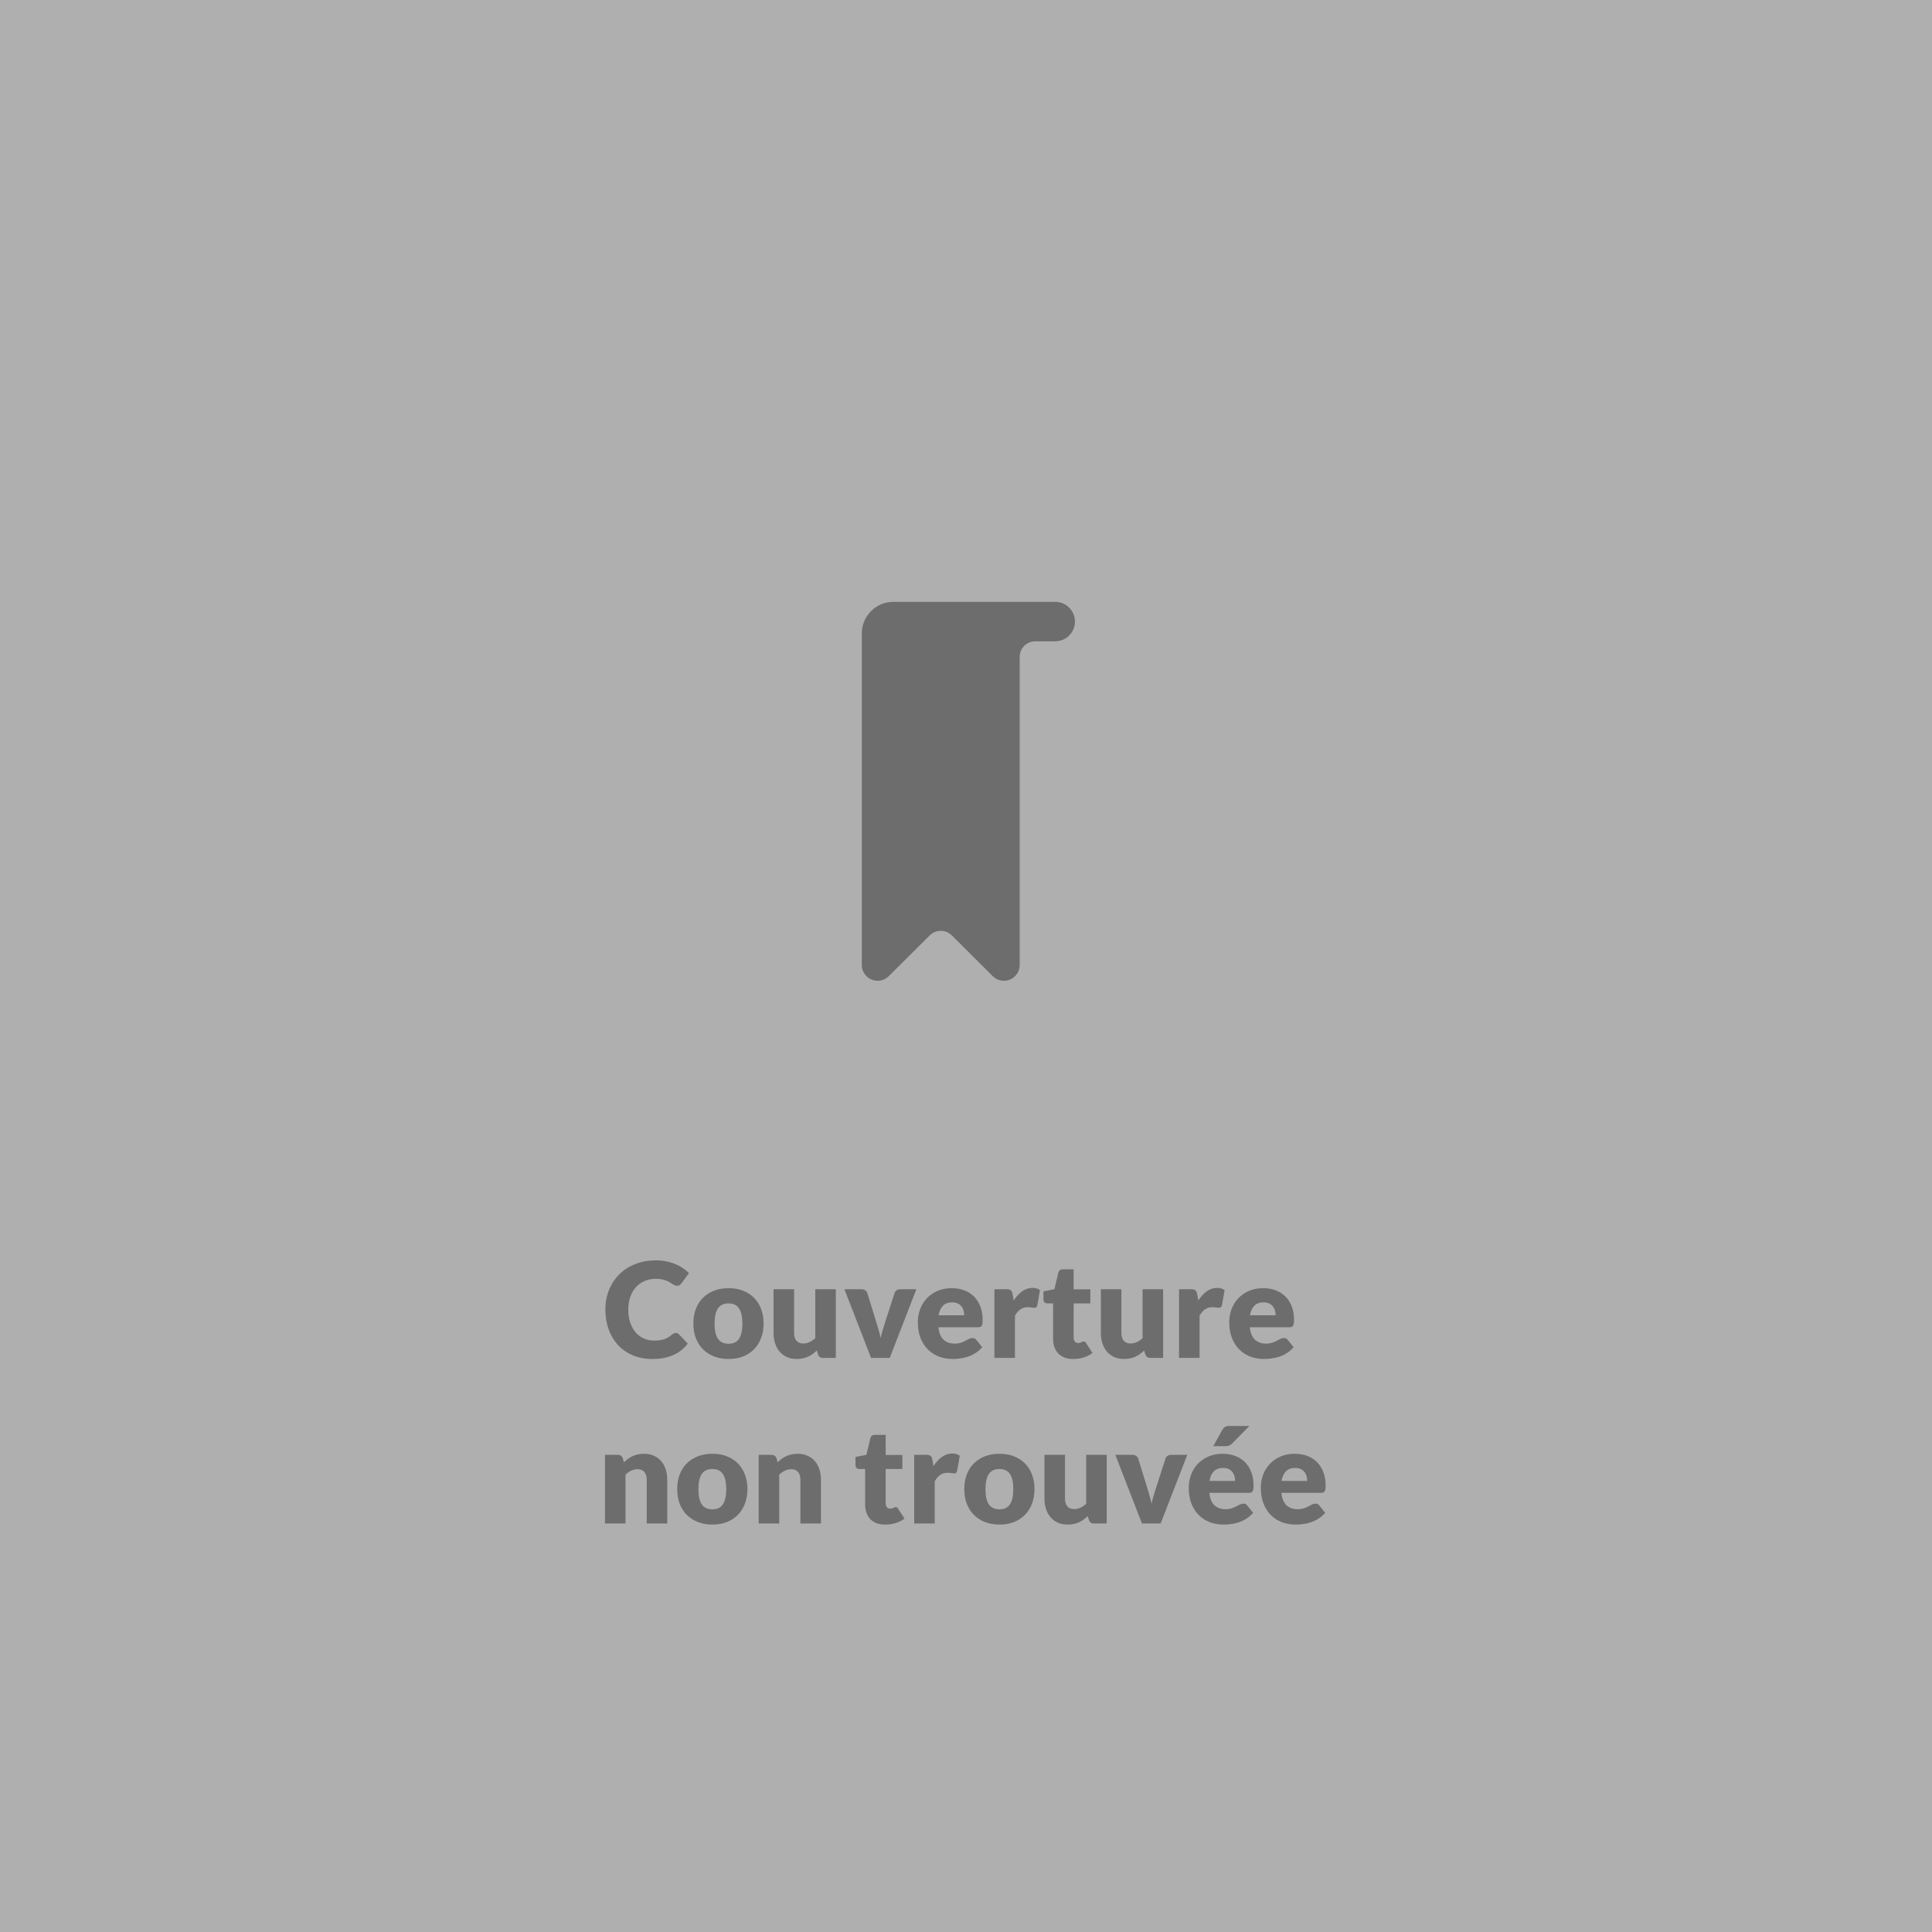 <svg width="350" height="350" viewBox="0 0 350 350" fill="none" xmlns="http://www.w3.org/2000/svg">
<rect width="350" height="350" fill="#AFAFAF"/>
<path fill-rule="evenodd" clip-rule="evenodd" d="M161.844 109.029C158.684 109.029 156.124 111.589 156.124 114.749V174.814C156.124 176.387 157.412 177.675 158.984 177.675C159.77 177.675 160.485 177.361 161.001 176.845L168.408 169.479C169.525 168.351 171.34 168.351 172.456 169.479L179.849 176.845C180.365 177.36 181.08 177.675 181.866 177.675C183.439 177.675 184.726 176.387 184.726 174.814V119.04C184.726 117.381 186.014 116.179 187.587 116.179H191.162C193.135 116.179 194.738 114.577 194.738 112.604C194.738 110.631 193.135 109.029 191.162 109.029H161.844V109.029Z" fill="#6D6D6D"/>
<path d="M122.426 241.476C122.522 241.476 122.618 241.496 122.714 241.536C122.81 241.568 122.902 241.628 122.99 241.716L124.598 243.408C123.894 244.328 123.01 245.024 121.946 245.496C120.89 245.96 119.638 246.192 118.19 246.192C116.862 246.192 115.67 245.968 114.614 245.52C113.566 245.064 112.674 244.44 111.938 243.648C111.21 242.848 110.65 241.904 110.258 240.816C109.866 239.72 109.67 238.532 109.67 237.252C109.67 235.948 109.894 234.752 110.342 233.664C110.79 232.568 111.414 231.624 112.214 230.832C113.022 230.04 113.986 229.424 115.106 228.984C116.226 228.544 117.462 228.324 118.814 228.324C119.47 228.324 120.086 228.384 120.662 228.504C121.246 228.616 121.79 228.776 122.294 228.984C122.798 229.184 123.262 229.428 123.686 229.716C124.11 229.996 124.486 230.308 124.814 230.652L123.446 232.488C123.358 232.6 123.254 232.704 123.134 232.8C123.014 232.888 122.846 232.932 122.63 232.932C122.486 232.932 122.35 232.9 122.222 232.836C122.094 232.772 121.958 232.696 121.814 232.608C121.67 232.512 121.51 232.412 121.334 232.308C121.166 232.196 120.962 232.096 120.722 232.008C120.49 231.912 120.214 231.832 119.894 231.768C119.582 231.704 119.214 231.672 118.79 231.672C118.054 231.672 117.382 231.804 116.774 232.068C116.166 232.324 115.642 232.696 115.202 233.184C114.77 233.664 114.43 234.248 114.182 234.936C113.942 235.624 113.822 236.396 113.822 237.252C113.822 238.148 113.942 238.944 114.182 239.64C114.43 240.336 114.762 240.924 115.178 241.404C115.602 241.876 116.094 242.236 116.654 242.484C117.214 242.732 117.814 242.856 118.454 242.856C118.822 242.856 119.158 242.84 119.462 242.808C119.766 242.768 120.046 242.704 120.302 242.616C120.566 242.528 120.814 242.416 121.046 242.28C121.286 242.136 121.526 241.96 121.766 241.752C121.862 241.672 121.966 241.608 122.078 241.56C122.19 241.504 122.306 241.476 122.426 241.476ZM131.996 233.364C132.94 233.364 133.8 233.512 134.576 233.808C135.352 234.104 136.016 234.528 136.568 235.08C137.128 235.632 137.56 236.304 137.864 237.096C138.176 237.88 138.332 238.764 138.332 239.748C138.332 240.74 138.176 241.636 137.864 242.436C137.56 243.228 137.128 243.904 136.568 244.464C136.016 245.016 135.352 245.444 134.576 245.748C133.8 246.044 132.94 246.192 131.996 246.192C131.044 246.192 130.176 246.044 129.392 245.748C128.616 245.444 127.944 245.016 127.376 244.464C126.816 243.904 126.38 243.228 126.068 242.436C125.764 241.636 125.612 240.74 125.612 239.748C125.612 238.764 125.764 237.88 126.068 237.096C126.38 236.304 126.816 235.632 127.376 235.08C127.944 234.528 128.616 234.104 129.392 233.808C130.176 233.512 131.044 233.364 131.996 233.364ZM131.996 243.432C132.852 243.432 133.48 243.132 133.88 242.532C134.288 241.924 134.492 241.004 134.492 239.772C134.492 238.54 134.288 237.624 133.88 237.024C133.48 236.424 132.852 236.124 131.996 236.124C131.116 236.124 130.472 236.424 130.064 237.024C129.656 237.624 129.452 238.54 129.452 239.772C129.452 241.004 129.656 241.924 130.064 242.532C130.472 243.132 131.116 243.432 131.996 243.432ZM143.854 233.556V241.452C143.854 242.068 143.994 242.544 144.274 242.88C144.554 243.216 144.966 243.384 145.51 243.384C145.918 243.384 146.298 243.3 146.65 243.132C147.01 242.964 147.358 242.728 147.694 242.424V233.556H151.414V246H149.11C148.646 246 148.342 245.792 148.198 245.376L147.97 244.656C147.73 244.888 147.482 245.1 147.226 245.292C146.97 245.476 146.694 245.636 146.398 245.772C146.11 245.9 145.798 246 145.462 246.072C145.126 246.152 144.758 246.192 144.358 246.192C143.678 246.192 143.074 246.076 142.546 245.844C142.026 245.604 141.586 245.272 141.226 244.848C140.866 244.424 140.594 243.924 140.41 243.348C140.226 242.772 140.134 242.14 140.134 241.452V233.556H143.854ZM161.183 246H157.799L152.975 233.556H156.071C156.335 233.556 156.555 233.62 156.731 233.748C156.915 233.868 157.039 234.02 157.103 234.204L158.831 239.784C158.967 240.24 159.095 240.684 159.215 241.116C159.343 241.548 159.451 241.98 159.539 242.412C159.627 241.98 159.735 241.548 159.863 241.116C159.991 240.684 160.127 240.24 160.271 239.784L162.071 234.204C162.135 234.02 162.255 233.868 162.431 233.748C162.607 233.62 162.815 233.556 163.055 233.556H166.007L161.183 246ZM172.42 233.364C173.244 233.364 173.996 233.492 174.676 233.748C175.364 234.004 175.952 234.376 176.44 234.864C176.936 235.352 177.32 235.952 177.592 236.664C177.872 237.368 178.012 238.168 178.012 239.064C178.012 239.344 178 239.572 177.976 239.748C177.952 239.924 177.908 240.064 177.844 240.168C177.78 240.272 177.692 240.344 177.58 240.384C177.476 240.424 177.34 240.444 177.172 240.444H169.996C170.116 241.484 170.432 242.24 170.944 242.712C171.456 243.176 172.116 243.408 172.924 243.408C173.356 243.408 173.728 243.356 174.04 243.252C174.352 243.148 174.628 243.032 174.868 242.904C175.116 242.776 175.34 242.66 175.54 242.556C175.748 242.452 175.964 242.4 176.188 242.4C176.484 242.4 176.708 242.508 176.86 242.724L177.94 244.056C177.556 244.496 177.14 244.856 176.692 245.136C176.252 245.408 175.796 245.624 175.324 245.784C174.86 245.936 174.392 246.04 173.92 246.096C173.456 246.16 173.012 246.192 172.588 246.192C171.716 246.192 170.896 246.052 170.128 245.772C169.368 245.484 168.7 245.06 168.124 244.5C167.556 243.94 167.104 243.244 166.768 242.412C166.44 241.58 166.276 240.612 166.276 239.508C166.276 238.676 166.416 237.888 166.696 237.144C166.984 236.4 167.392 235.748 167.92 235.188C168.456 234.628 169.1 234.184 169.852 233.856C170.612 233.528 171.468 233.364 172.42 233.364ZM172.492 235.932C171.78 235.932 171.224 236.136 170.824 236.544C170.424 236.944 170.16 237.524 170.032 238.284H174.676C174.676 237.988 174.636 237.7 174.556 237.42C174.484 237.14 174.36 236.892 174.184 236.676C174.016 236.452 173.792 236.272 173.512 236.136C173.232 236 172.892 235.932 172.492 235.932ZM180.147 246V233.556H182.355C182.539 233.556 182.691 233.572 182.811 233.604C182.939 233.636 183.043 233.688 183.123 233.76C183.211 233.824 183.275 233.912 183.315 234.024C183.363 234.136 183.403 234.272 183.435 234.432L183.639 235.596C184.095 234.892 184.607 234.336 185.175 233.928C185.743 233.52 186.363 233.316 187.035 233.316C187.603 233.316 188.059 233.452 188.403 233.724L187.923 236.46C187.891 236.628 187.827 236.748 187.731 236.82C187.635 236.884 187.507 236.916 187.347 236.916C187.211 236.916 187.051 236.9 186.867 236.868C186.683 236.828 186.451 236.808 186.171 236.808C185.195 236.808 184.427 237.328 183.867 238.368V246H180.147ZM194.429 246.192C193.837 246.192 193.313 246.108 192.857 245.94C192.409 245.764 192.029 245.52 191.717 245.208C191.413 244.888 191.181 244.504 191.021 244.056C190.861 243.608 190.781 243.108 190.781 242.556V236.124H189.725C189.533 236.124 189.369 236.064 189.233 235.944C189.097 235.816 189.029 235.632 189.029 235.392V233.94L191.009 233.556L191.741 230.52C191.837 230.136 192.109 229.944 192.557 229.944H194.501V233.58H197.525V236.124H194.501V242.304C194.501 242.592 194.569 242.832 194.705 243.024C194.849 243.208 195.053 243.3 195.317 243.3C195.453 243.3 195.565 243.288 195.653 243.264C195.749 243.232 195.829 243.2 195.893 243.168C195.965 243.128 196.029 243.096 196.085 243.072C196.149 243.04 196.221 243.024 196.301 243.024C196.413 243.024 196.501 243.052 196.565 243.108C196.637 243.156 196.709 243.236 196.781 243.348L197.909 245.112C197.429 245.472 196.889 245.744 196.289 245.928C195.689 246.104 195.069 246.192 194.429 246.192ZM203.15 233.556V241.452C203.15 242.068 203.29 242.544 203.57 242.88C203.85 243.216 204.262 243.384 204.806 243.384C205.214 243.384 205.594 243.3 205.946 243.132C206.306 242.964 206.654 242.728 206.99 242.424V233.556H210.71V246H208.406C207.942 246 207.638 245.792 207.494 245.376L207.266 244.656C207.026 244.888 206.778 245.1 206.522 245.292C206.266 245.476 205.99 245.636 205.694 245.772C205.406 245.9 205.094 246 204.758 246.072C204.422 246.152 204.054 246.192 203.654 246.192C202.974 246.192 202.37 246.076 201.842 245.844C201.322 245.604 200.882 245.272 200.522 244.848C200.162 244.424 199.89 243.924 199.706 243.348C199.522 242.772 199.43 242.14 199.43 241.452V233.556H203.15ZM213.592 246V233.556H215.8C215.984 233.556 216.136 233.572 216.256 233.604C216.384 233.636 216.488 233.688 216.568 233.76C216.656 233.824 216.72 233.912 216.76 234.024C216.808 234.136 216.848 234.272 216.88 234.432L217.084 235.596C217.54 234.892 218.052 234.336 218.62 233.928C219.188 233.52 219.808 233.316 220.48 233.316C221.048 233.316 221.504 233.452 221.848 233.724L221.368 236.46C221.336 236.628 221.272 236.748 221.176 236.82C221.08 236.884 220.952 236.916 220.792 236.916C220.656 236.916 220.496 236.9 220.312 236.868C220.128 236.828 219.896 236.808 219.616 236.808C218.64 236.808 217.872 237.328 217.312 238.368V246H213.592ZM228.834 233.364C229.658 233.364 230.41 233.492 231.09 233.748C231.778 234.004 232.366 234.376 232.854 234.864C233.35 235.352 233.734 235.952 234.006 236.664C234.286 237.368 234.426 238.168 234.426 239.064C234.426 239.344 234.414 239.572 234.39 239.748C234.366 239.924 234.322 240.064 234.258 240.168C234.194 240.272 234.106 240.344 233.994 240.384C233.89 240.424 233.754 240.444 233.586 240.444H226.41C226.53 241.484 226.846 242.24 227.358 242.712C227.87 243.176 228.53 243.408 229.338 243.408C229.77 243.408 230.142 243.356 230.454 243.252C230.766 243.148 231.042 243.032 231.282 242.904C231.53 242.776 231.754 242.66 231.954 242.556C232.162 242.452 232.378 242.4 232.602 242.4C232.898 242.4 233.122 242.508 233.274 242.724L234.354 244.056C233.97 244.496 233.554 244.856 233.106 245.136C232.666 245.408 232.21 245.624 231.738 245.784C231.274 245.936 230.806 246.04 230.334 246.096C229.87 246.16 229.426 246.192 229.002 246.192C228.13 246.192 227.31 246.052 226.542 245.772C225.782 245.484 225.114 245.06 224.538 244.5C223.97 243.94 223.518 243.244 223.182 242.412C222.854 241.58 222.69 240.612 222.69 239.508C222.69 238.676 222.83 237.888 223.11 237.144C223.398 236.4 223.806 235.748 224.334 235.188C224.87 234.628 225.514 234.184 226.266 233.856C227.026 233.528 227.882 233.364 228.834 233.364ZM228.906 235.932C228.194 235.932 227.638 236.136 227.238 236.544C226.838 236.944 226.574 237.524 226.446 238.284H231.09C231.09 237.988 231.05 237.7 230.97 237.42C230.898 237.14 230.774 236.892 230.598 236.676C230.43 236.452 230.206 236.272 229.926 236.136C229.646 236 229.306 235.932 228.906 235.932ZM109.6 276V263.556H111.904C112.136 263.556 112.328 263.608 112.48 263.712C112.64 263.816 112.752 263.972 112.816 264.18L113.032 264.9C113.272 264.676 113.52 264.468 113.776 264.276C114.032 264.084 114.304 263.924 114.592 263.796C114.888 263.66 115.204 263.556 115.54 263.484C115.884 263.404 116.256 263.364 116.656 263.364C117.336 263.364 117.936 263.484 118.456 263.724C118.984 263.956 119.428 264.284 119.788 264.708C120.148 265.124 120.42 265.624 120.604 266.208C120.788 266.784 120.88 267.412 120.88 268.092V276H117.16V268.092C117.16 267.484 117.02 267.012 116.74 266.676C116.46 266.332 116.048 266.16 115.504 266.16C115.096 266.16 114.712 266.248 114.352 266.424C113.992 266.6 113.648 266.836 113.32 267.132V276H109.6ZM129.066 263.364C130.01 263.364 130.87 263.512 131.646 263.808C132.422 264.104 133.086 264.528 133.638 265.08C134.198 265.632 134.63 266.304 134.934 267.096C135.246 267.88 135.402 268.764 135.402 269.748C135.402 270.74 135.246 271.636 134.934 272.436C134.63 273.228 134.198 273.904 133.638 274.464C133.086 275.016 132.422 275.444 131.646 275.748C130.87 276.044 130.01 276.192 129.066 276.192C128.114 276.192 127.246 276.044 126.462 275.748C125.686 275.444 125.014 275.016 124.446 274.464C123.886 273.904 123.45 273.228 123.138 272.436C122.834 271.636 122.682 270.74 122.682 269.748C122.682 268.764 122.834 267.88 123.138 267.096C123.45 266.304 123.886 265.632 124.446 265.08C125.014 264.528 125.686 264.104 126.462 263.808C127.246 263.512 128.114 263.364 129.066 263.364ZM129.066 273.432C129.922 273.432 130.55 273.132 130.95 272.532C131.358 271.924 131.562 271.004 131.562 269.772C131.562 268.54 131.358 267.624 130.95 267.024C130.55 266.424 129.922 266.124 129.066 266.124C128.186 266.124 127.542 266.424 127.134 267.024C126.726 267.624 126.522 268.54 126.522 269.772C126.522 271.004 126.726 271.924 127.134 272.532C127.542 273.132 128.186 273.432 129.066 273.432ZM137.444 276V263.556H139.748C139.98 263.556 140.172 263.608 140.324 263.712C140.484 263.816 140.596 263.972 140.66 264.18L140.876 264.9C141.116 264.676 141.364 264.468 141.62 264.276C141.876 264.084 142.148 263.924 142.436 263.796C142.732 263.66 143.048 263.556 143.384 263.484C143.728 263.404 144.1 263.364 144.5 263.364C145.18 263.364 145.78 263.484 146.3 263.724C146.828 263.956 147.272 264.284 147.632 264.708C147.992 265.124 148.264 265.624 148.448 266.208C148.632 266.784 148.724 267.412 148.724 268.092V276H145.004V268.092C145.004 267.484 144.864 267.012 144.584 266.676C144.304 266.332 143.892 266.16 143.348 266.16C142.94 266.16 142.556 266.248 142.196 266.424C141.836 266.6 141.492 266.836 141.164 267.132V276H137.444ZM160.374 276.192C159.782 276.192 159.258 276.108 158.802 275.94C158.354 275.764 157.974 275.52 157.662 275.208C157.358 274.888 157.126 274.504 156.966 274.056C156.806 273.608 156.726 273.108 156.726 272.556V266.124H155.67C155.478 266.124 155.314 266.064 155.178 265.944C155.042 265.816 154.974 265.632 154.974 265.392V263.94L156.954 263.556L157.686 260.52C157.782 260.136 158.054 259.944 158.502 259.944H160.446V263.58H163.47V266.124H160.446V272.304C160.446 272.592 160.514 272.832 160.65 273.024C160.794 273.208 160.998 273.3 161.262 273.3C161.398 273.3 161.51 273.288 161.598 273.264C161.694 273.232 161.774 273.2 161.838 273.168C161.91 273.128 161.974 273.096 162.03 273.072C162.094 273.04 162.166 273.024 162.246 273.024C162.358 273.024 162.446 273.052 162.51 273.108C162.582 273.156 162.654 273.236 162.726 273.348L163.854 275.112C163.374 275.472 162.834 275.744 162.234 275.928C161.634 276.104 161.014 276.192 160.374 276.192ZM165.616 276V263.556H167.824C168.008 263.556 168.16 263.572 168.28 263.604C168.408 263.636 168.512 263.688 168.592 263.76C168.68 263.824 168.744 263.912 168.784 264.024C168.832 264.136 168.872 264.272 168.904 264.432L169.108 265.596C169.564 264.892 170.076 264.336 170.644 263.928C171.212 263.52 171.832 263.316 172.504 263.316C173.072 263.316 173.528 263.452 173.872 263.724L173.392 266.46C173.36 266.628 173.296 266.748 173.2 266.82C173.104 266.884 172.976 266.916 172.816 266.916C172.68 266.916 172.52 266.9 172.336 266.868C172.152 266.828 171.92 266.808 171.64 266.808C170.664 266.808 169.896 267.328 169.336 268.368V276H165.616ZM181.074 263.364C182.018 263.364 182.878 263.512 183.654 263.808C184.43 264.104 185.094 264.528 185.646 265.08C186.206 265.632 186.638 266.304 186.942 267.096C187.254 267.88 187.41 268.764 187.41 269.748C187.41 270.74 187.254 271.636 186.942 272.436C186.638 273.228 186.206 273.904 185.646 274.464C185.094 275.016 184.43 275.444 183.654 275.748C182.878 276.044 182.018 276.192 181.074 276.192C180.122 276.192 179.254 276.044 178.47 275.748C177.694 275.444 177.022 275.016 176.454 274.464C175.894 273.904 175.458 273.228 175.146 272.436C174.842 271.636 174.69 270.74 174.69 269.748C174.69 268.764 174.842 267.88 175.146 267.096C175.458 266.304 175.894 265.632 176.454 265.08C177.022 264.528 177.694 264.104 178.47 263.808C179.254 263.512 180.122 263.364 181.074 263.364ZM181.074 273.432C181.93 273.432 182.558 273.132 182.958 272.532C183.366 271.924 183.57 271.004 183.57 269.772C183.57 268.54 183.366 267.624 182.958 267.024C182.558 266.424 181.93 266.124 181.074 266.124C180.194 266.124 179.55 266.424 179.142 267.024C178.734 267.624 178.53 268.54 178.53 269.772C178.53 271.004 178.734 271.924 179.142 272.532C179.55 273.132 180.194 273.432 181.074 273.432ZM192.932 263.556V271.452C192.932 272.068 193.072 272.544 193.352 272.88C193.632 273.216 194.044 273.384 194.588 273.384C194.996 273.384 195.376 273.3 195.728 273.132C196.088 272.964 196.436 272.728 196.772 272.424V263.556H200.492V276H198.188C197.724 276 197.42 275.792 197.276 275.376L197.048 274.656C196.808 274.888 196.56 275.1 196.304 275.292C196.048 275.476 195.772 275.636 195.476 275.772C195.188 275.9 194.876 276 194.54 276.072C194.204 276.152 193.836 276.192 193.436 276.192C192.756 276.192 192.152 276.076 191.624 275.844C191.104 275.604 190.664 275.272 190.304 274.848C189.944 274.424 189.672 273.924 189.488 273.348C189.304 272.772 189.212 272.14 189.212 271.452V263.556H192.932ZM210.262 276H206.878L202.054 263.556H205.15C205.414 263.556 205.634 263.62 205.81 263.748C205.994 263.868 206.118 264.02 206.182 264.204L207.91 269.784C208.046 270.24 208.174 270.684 208.294 271.116C208.422 271.548 208.53 271.98 208.618 272.412C208.706 271.98 208.814 271.548 208.942 271.116C209.07 270.684 209.206 270.24 209.35 269.784L211.15 264.204C211.214 264.02 211.334 263.868 211.51 263.748C211.686 263.62 211.894 263.556 212.134 263.556H215.086L210.262 276ZM221.498 263.364C222.322 263.364 223.074 263.492 223.754 263.748C224.442 264.004 225.03 264.376 225.518 264.864C226.014 265.352 226.398 265.952 226.67 266.664C226.95 267.368 227.09 268.168 227.09 269.064C227.09 269.344 227.078 269.572 227.054 269.748C227.03 269.924 226.986 270.064 226.922 270.168C226.858 270.272 226.77 270.344 226.658 270.384C226.554 270.424 226.418 270.444 226.25 270.444H219.074C219.194 271.484 219.51 272.24 220.022 272.712C220.534 273.176 221.194 273.408 222.002 273.408C222.434 273.408 222.806 273.356 223.118 273.252C223.43 273.148 223.706 273.032 223.946 272.904C224.194 272.776 224.418 272.66 224.618 272.556C224.826 272.452 225.042 272.4 225.266 272.4C225.562 272.4 225.786 272.508 225.938 272.724L227.018 274.056C226.634 274.496 226.218 274.856 225.77 275.136C225.33 275.408 224.874 275.624 224.402 275.784C223.938 275.936 223.47 276.04 222.998 276.096C222.534 276.16 222.09 276.192 221.666 276.192C220.794 276.192 219.974 276.052 219.206 275.772C218.446 275.484 217.778 275.06 217.202 274.5C216.634 273.94 216.182 273.244 215.846 272.412C215.518 271.58 215.354 270.612 215.354 269.508C215.354 268.676 215.494 267.888 215.774 267.144C216.062 266.4 216.47 265.748 216.998 265.188C217.534 264.628 218.178 264.184 218.93 263.856C219.69 263.528 220.546 263.364 221.498 263.364ZM221.57 265.932C220.858 265.932 220.302 266.136 219.902 266.544C219.502 266.944 219.238 267.524 219.11 268.284H223.754C223.754 267.988 223.714 267.7 223.634 267.42C223.562 267.14 223.438 266.892 223.262 266.676C223.094 266.452 222.87 266.272 222.59 266.136C222.31 266 221.97 265.932 221.57 265.932ZM226.346 258.324L223.226 261.48C223.042 261.664 222.866 261.796 222.698 261.876C222.53 261.948 222.306 261.984 222.026 261.984H219.794L221.426 259.044C221.562 258.812 221.722 258.636 221.906 258.516C222.09 258.388 222.37 258.324 222.746 258.324H226.346ZM234.553 263.364C235.377 263.364 236.129 263.492 236.809 263.748C237.497 264.004 238.085 264.376 238.573 264.864C239.069 265.352 239.453 265.952 239.725 266.664C240.005 267.368 240.145 268.168 240.145 269.064C240.145 269.344 240.133 269.572 240.109 269.748C240.085 269.924 240.041 270.064 239.977 270.168C239.913 270.272 239.825 270.344 239.713 270.384C239.609 270.424 239.473 270.444 239.305 270.444H232.129C232.249 271.484 232.565 272.24 233.077 272.712C233.589 273.176 234.249 273.408 235.057 273.408C235.489 273.408 235.861 273.356 236.173 273.252C236.485 273.148 236.761 273.032 237.001 272.904C237.249 272.776 237.473 272.66 237.673 272.556C237.881 272.452 238.097 272.4 238.321 272.4C238.617 272.4 238.841 272.508 238.993 272.724L240.073 274.056C239.689 274.496 239.273 274.856 238.825 275.136C238.385 275.408 237.929 275.624 237.457 275.784C236.993 275.936 236.525 276.04 236.053 276.096C235.589 276.16 235.145 276.192 234.721 276.192C233.849 276.192 233.029 276.052 232.261 275.772C231.501 275.484 230.833 275.06 230.257 274.5C229.689 273.94 229.237 273.244 228.901 272.412C228.573 271.58 228.409 270.612 228.409 269.508C228.409 268.676 228.549 267.888 228.829 267.144C229.117 266.4 229.525 265.748 230.053 265.188C230.589 264.628 231.233 264.184 231.985 263.856C232.745 263.528 233.601 263.364 234.553 263.364ZM234.625 265.932C233.913 265.932 233.357 266.136 232.957 266.544C232.557 266.944 232.293 267.524 232.165 268.284H236.809C236.809 267.988 236.769 267.7 236.689 267.42C236.617 267.14 236.493 266.892 236.317 266.676C236.149 266.452 235.925 266.272 235.645 266.136C235.365 266 235.025 265.932 234.625 265.932Z" fill="#6D6D6D"/>
</svg>
